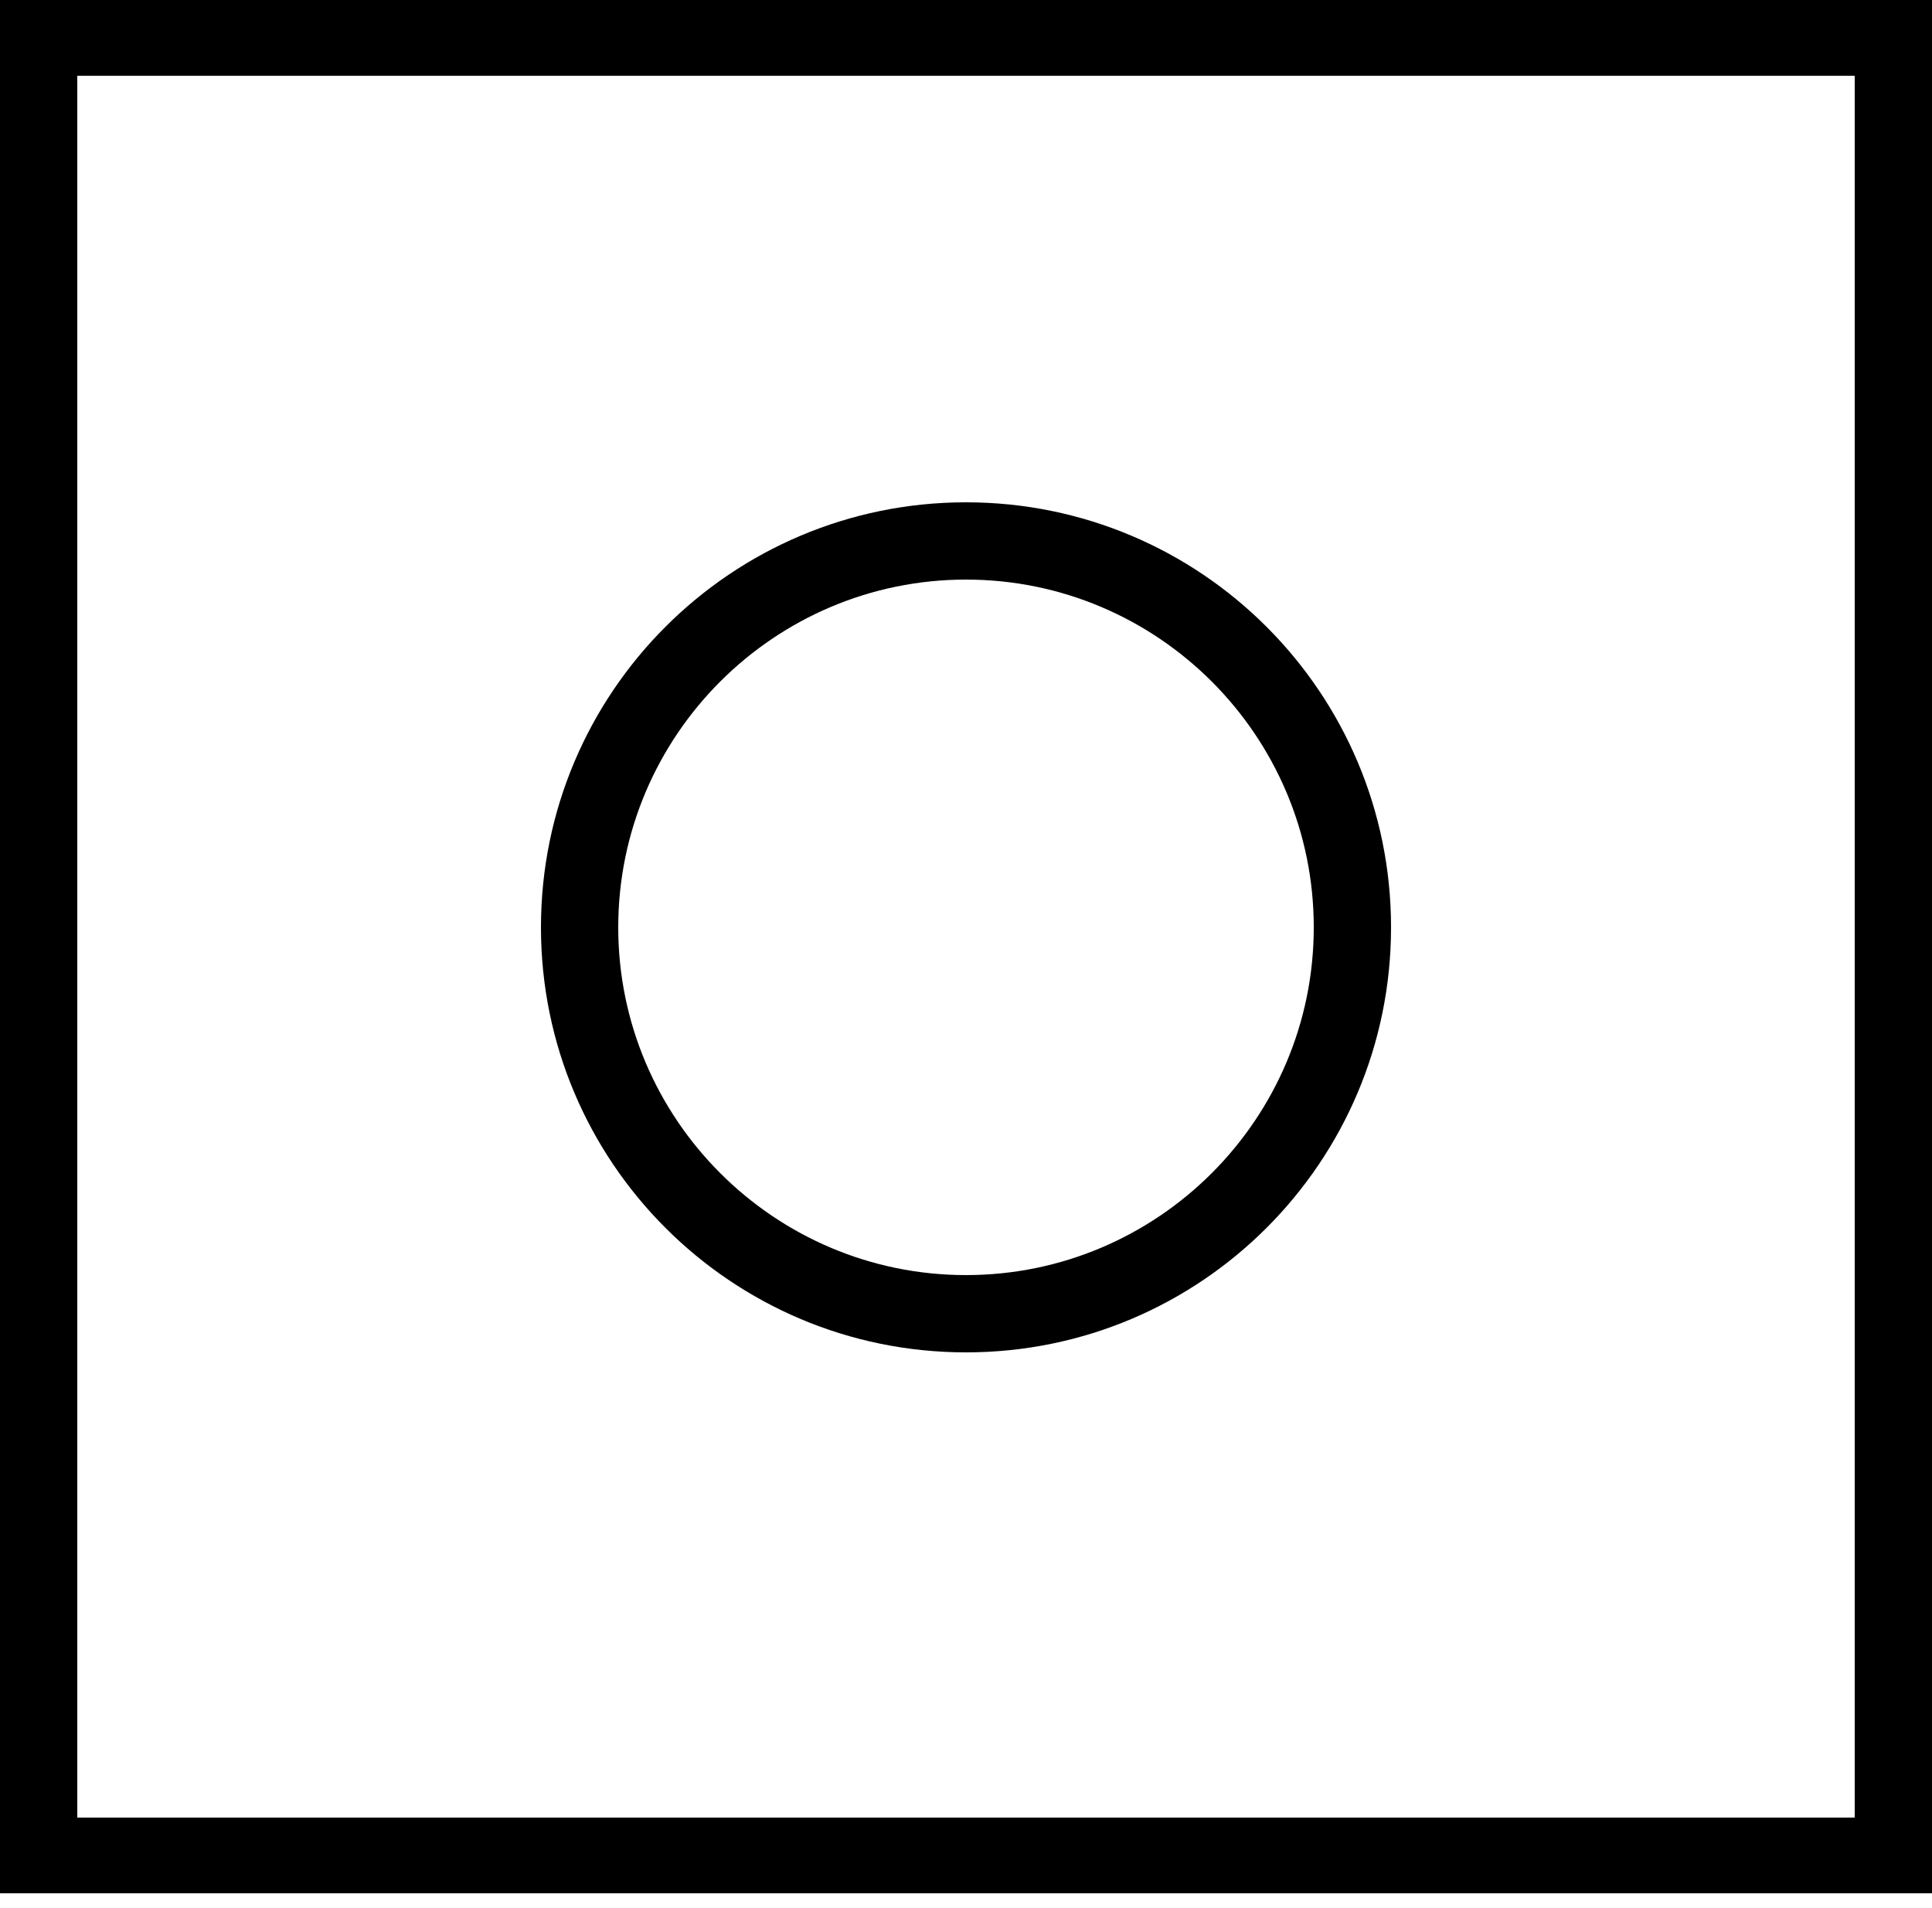 <svg viewBox="0 0 80 79" xmlns="http://www.w3.org/2000/svg"><title>Album</title><path d="M76.8 3.138v72.126H3.2V3.138h73.6zM80 0H0v78.398h80V0zM40 20.8c-9.72 0-17.6 7.88-17.6 17.6C22.4 48.12 30.28 56 40 56c9.72 0 17.6-7.88 17.6-17.6 0-9.72-7.88-17.6-17.6-17.6zm0 3.2c7.94 0 14.4 6.46 14.4 14.4S47.94 52.8 40 52.8s-14.4-6.46-14.4-14.4S32.06 24 40 24z" fill="currentColor" fill-rule="evenodd"></path></svg>